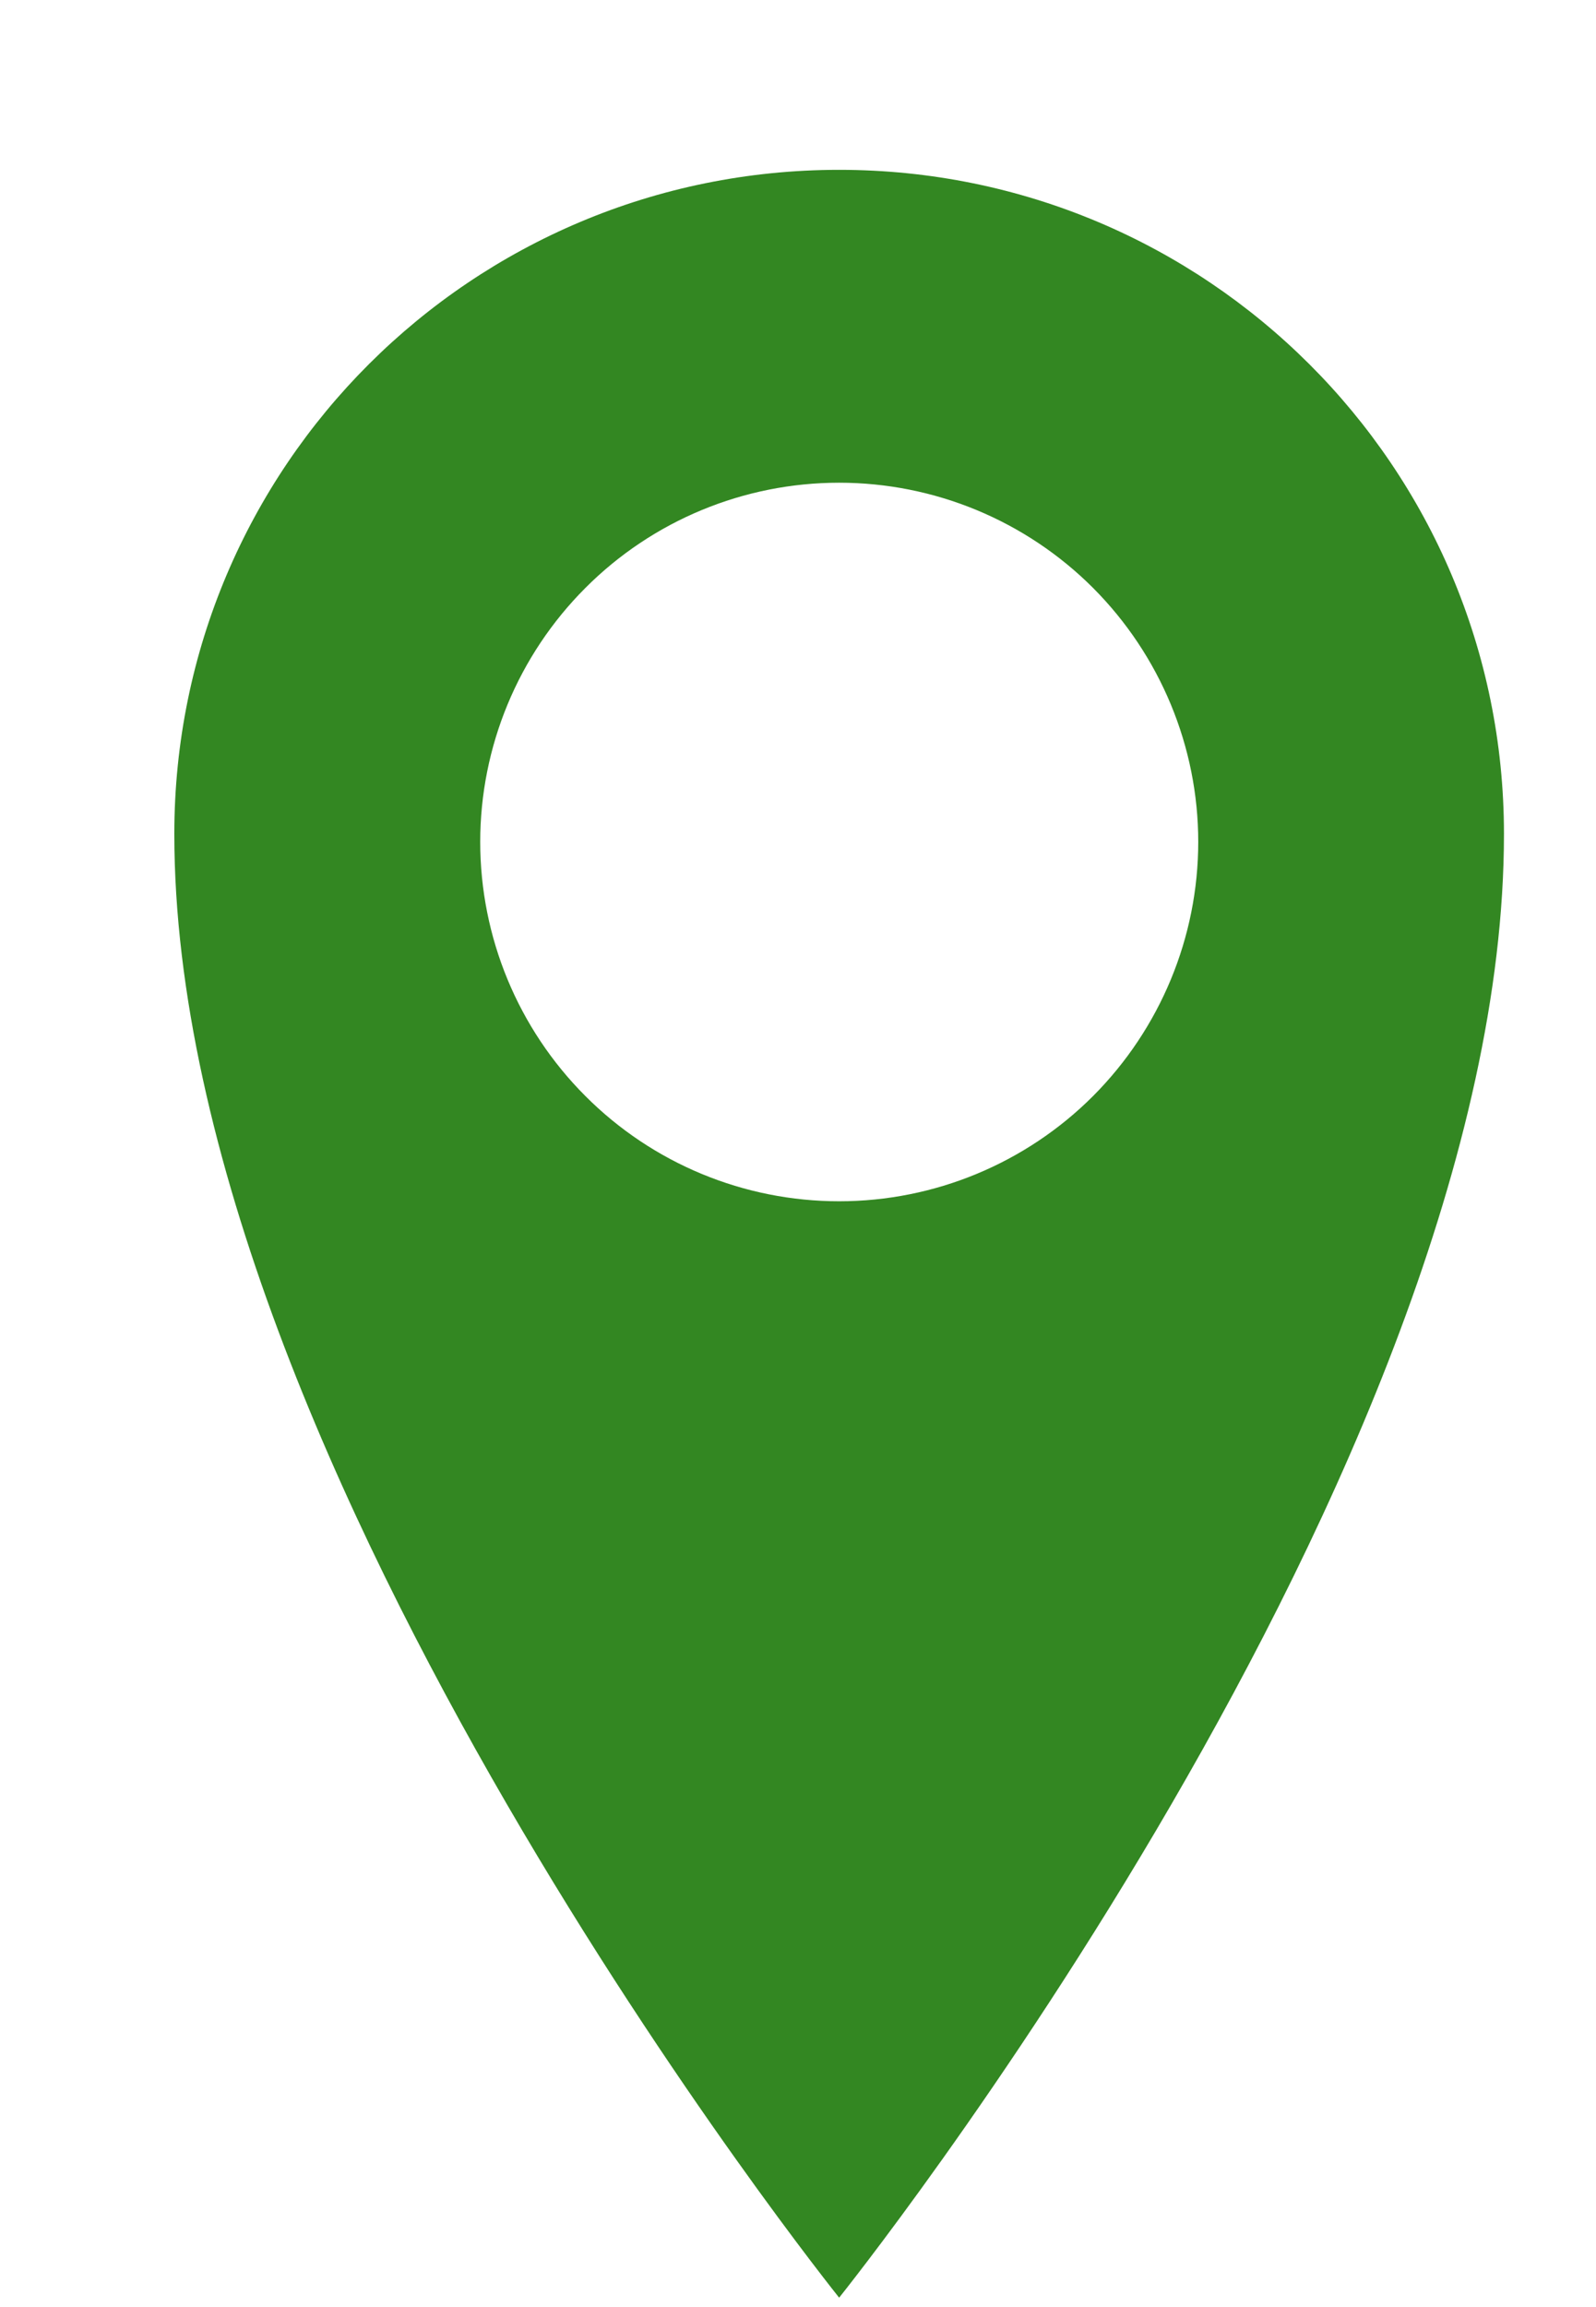 <svg width="9" height="13" viewBox="0 0 9 13" fill="none" xmlns="http://www.w3.org/2000/svg">
<path d="M4.732 0.957C2.661 0.957 0.983 2.628 0.983 4.699C0.983 8.278 4.732 12.947 4.732 12.947C4.732 12.947 8.481 8.278 8.481 4.699C8.481 2.629 6.803 0.957 4.732 0.957ZM4.732 6.769C4.195 6.769 3.68 6.556 3.301 6.176C2.921 5.796 2.708 5.281 2.708 4.744C2.708 4.208 2.921 3.693 3.301 3.313C3.68 2.933 4.195 2.72 4.732 2.72C5.269 2.72 5.784 2.933 6.164 3.313C6.543 3.693 6.757 4.208 6.757 4.744C6.757 5.281 6.543 5.796 6.164 6.176C5.784 6.556 5.269 6.769 4.732 6.769Z" fill="#338722"/>
</svg>
